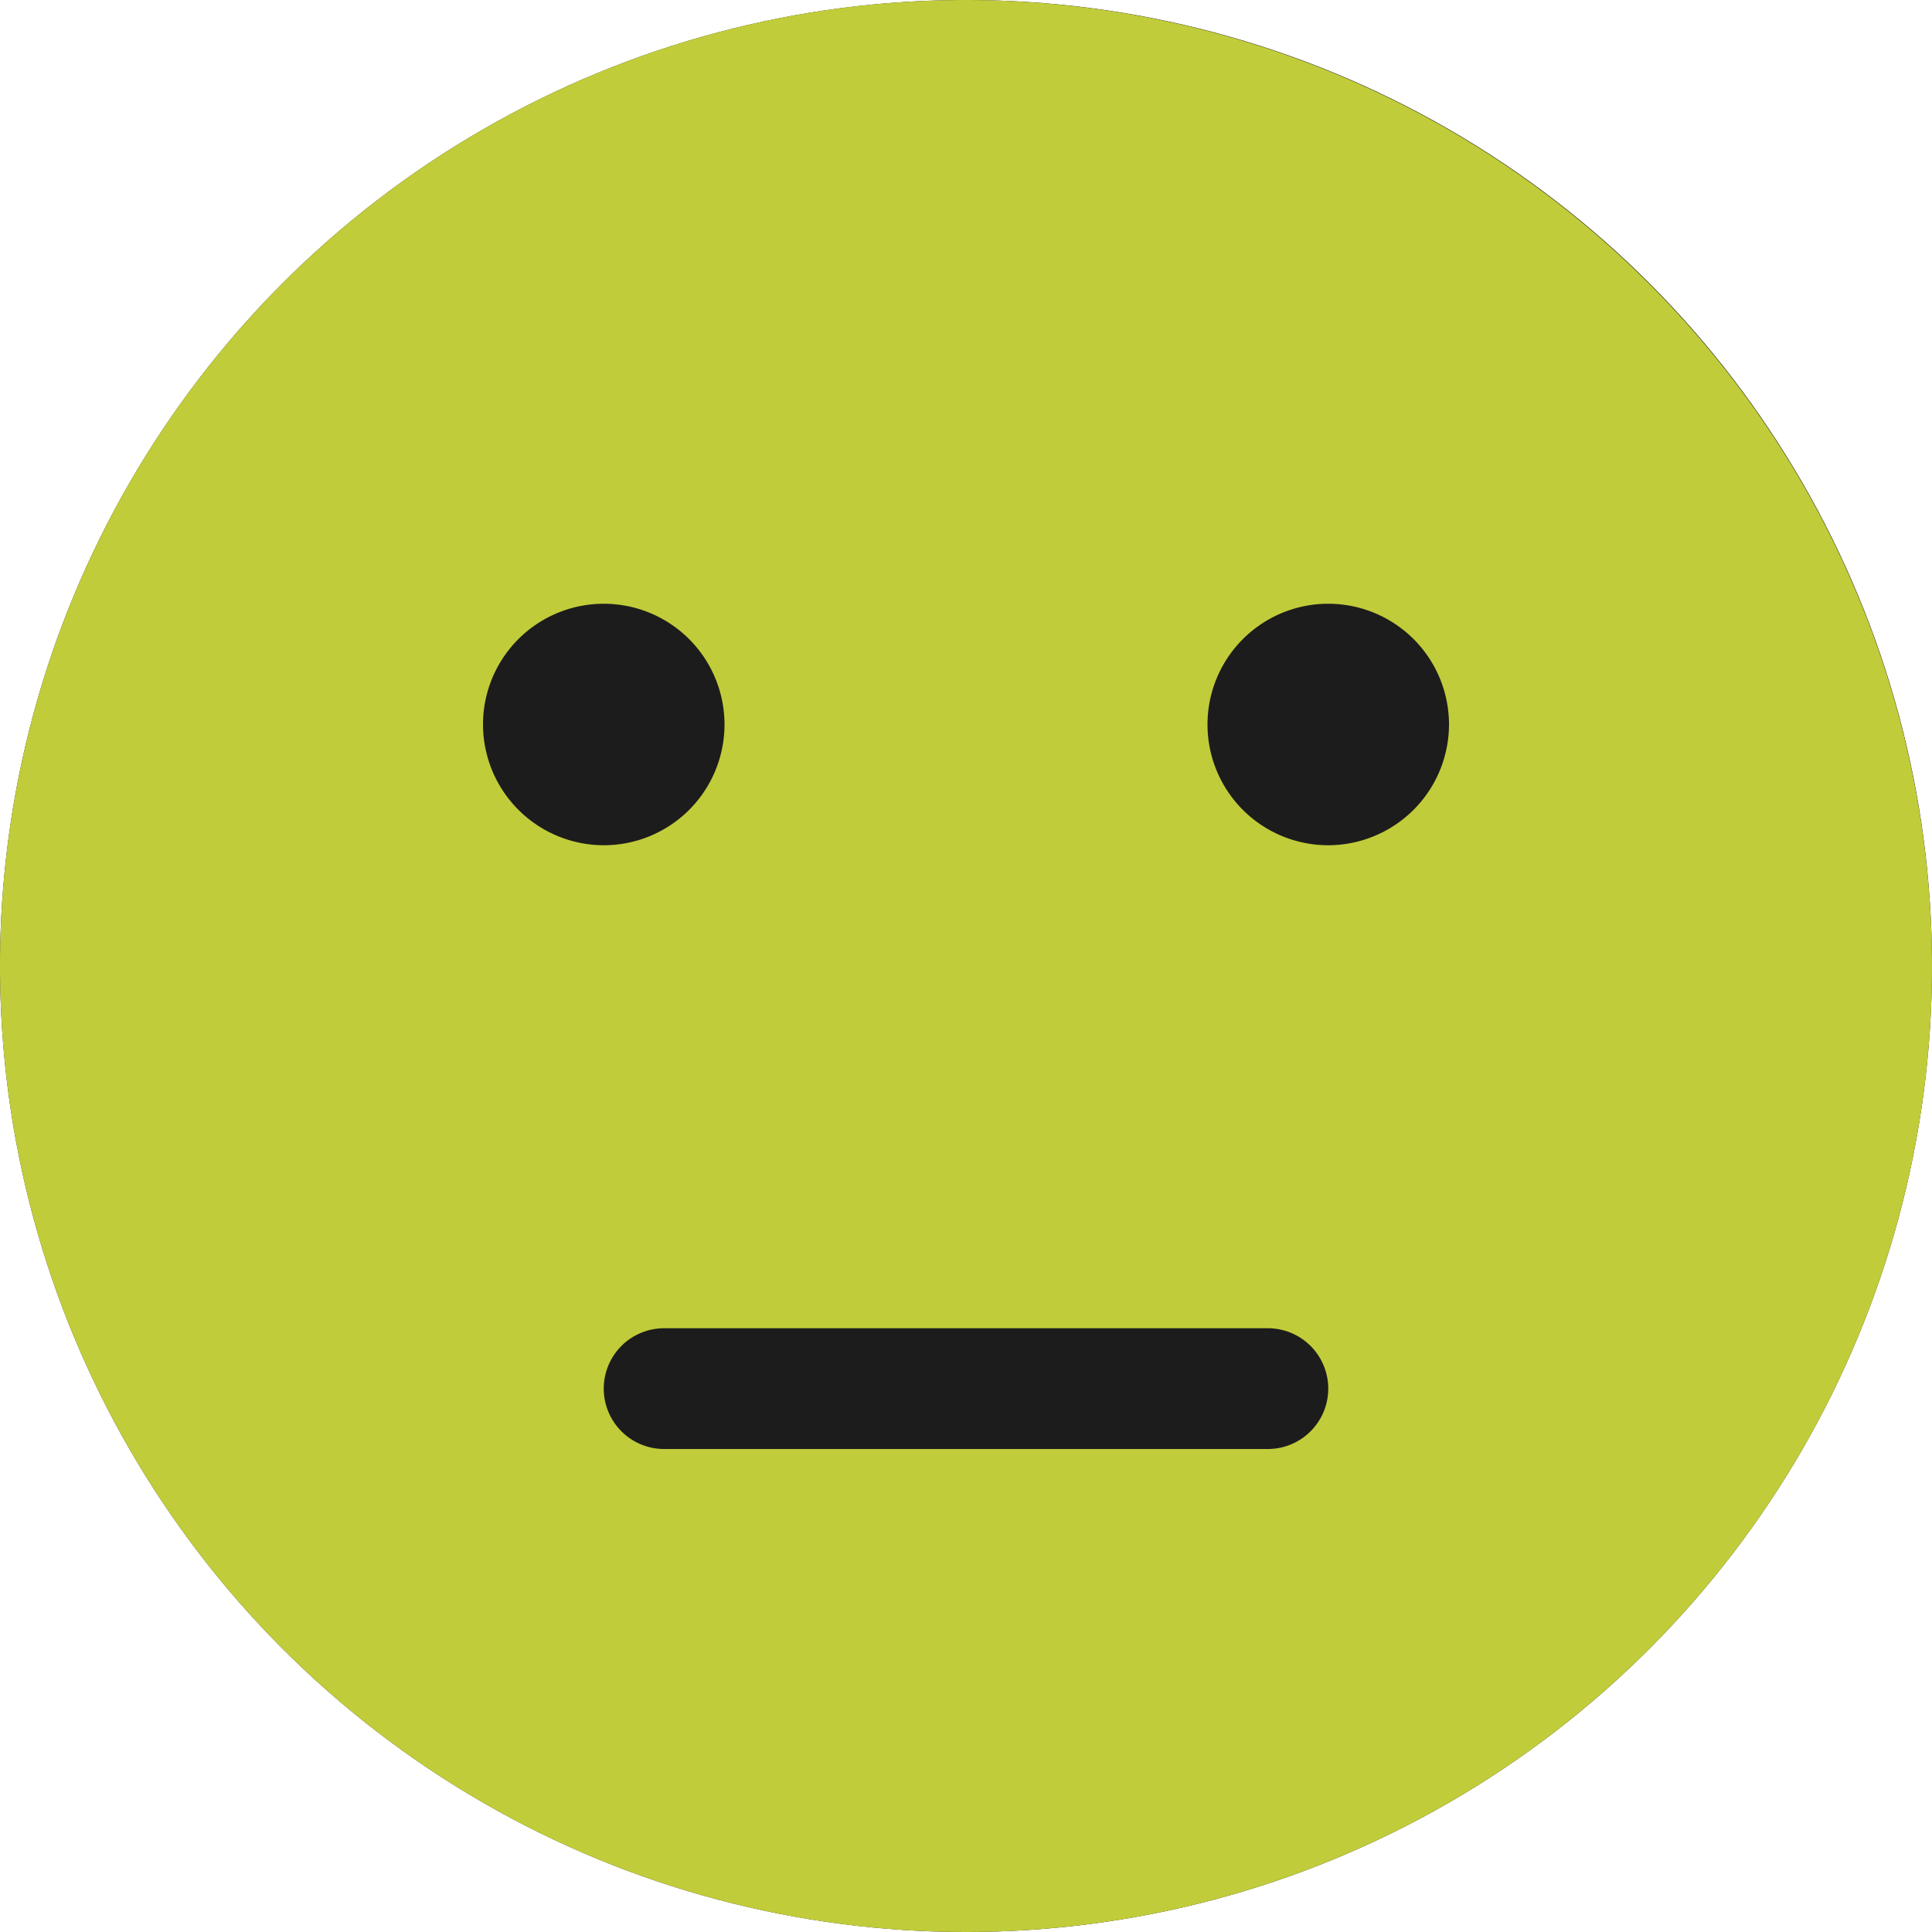 <svg id="NPS_0" data-name="NPS 0" xmlns="http://www.w3.org/2000/svg" width="36" height="36" viewBox="0 0 36 36">
  <circle id="Elipse_1203" data-name="Elipse 1203" cx="18" cy="18" r="18" fill="#1c1c1c"/>
  <g id="NPS_8" data-name="NPS 8">
    <path id="Trazado_23335" data-name="Trazado 23335" d="M18,0A18,18,0,1,0,36,18,18.021,18.021,0,0,0,18,0ZM9,13.5a2.25,2.25,0,1,1,2.25,2.25A2.254,2.254,0,0,1,9,13.5ZM23.625,27H12.375a1.125,1.125,0,0,1,0-2.25h11.25a1.125,1.125,0,0,1,0,2.25ZM24.75,15.75A2.25,2.25,0,1,1,27,13.5,2.254,2.254,0,0,1,24.75,15.75Z" fill="#c1cc3a"/>
  </g>
</svg>
